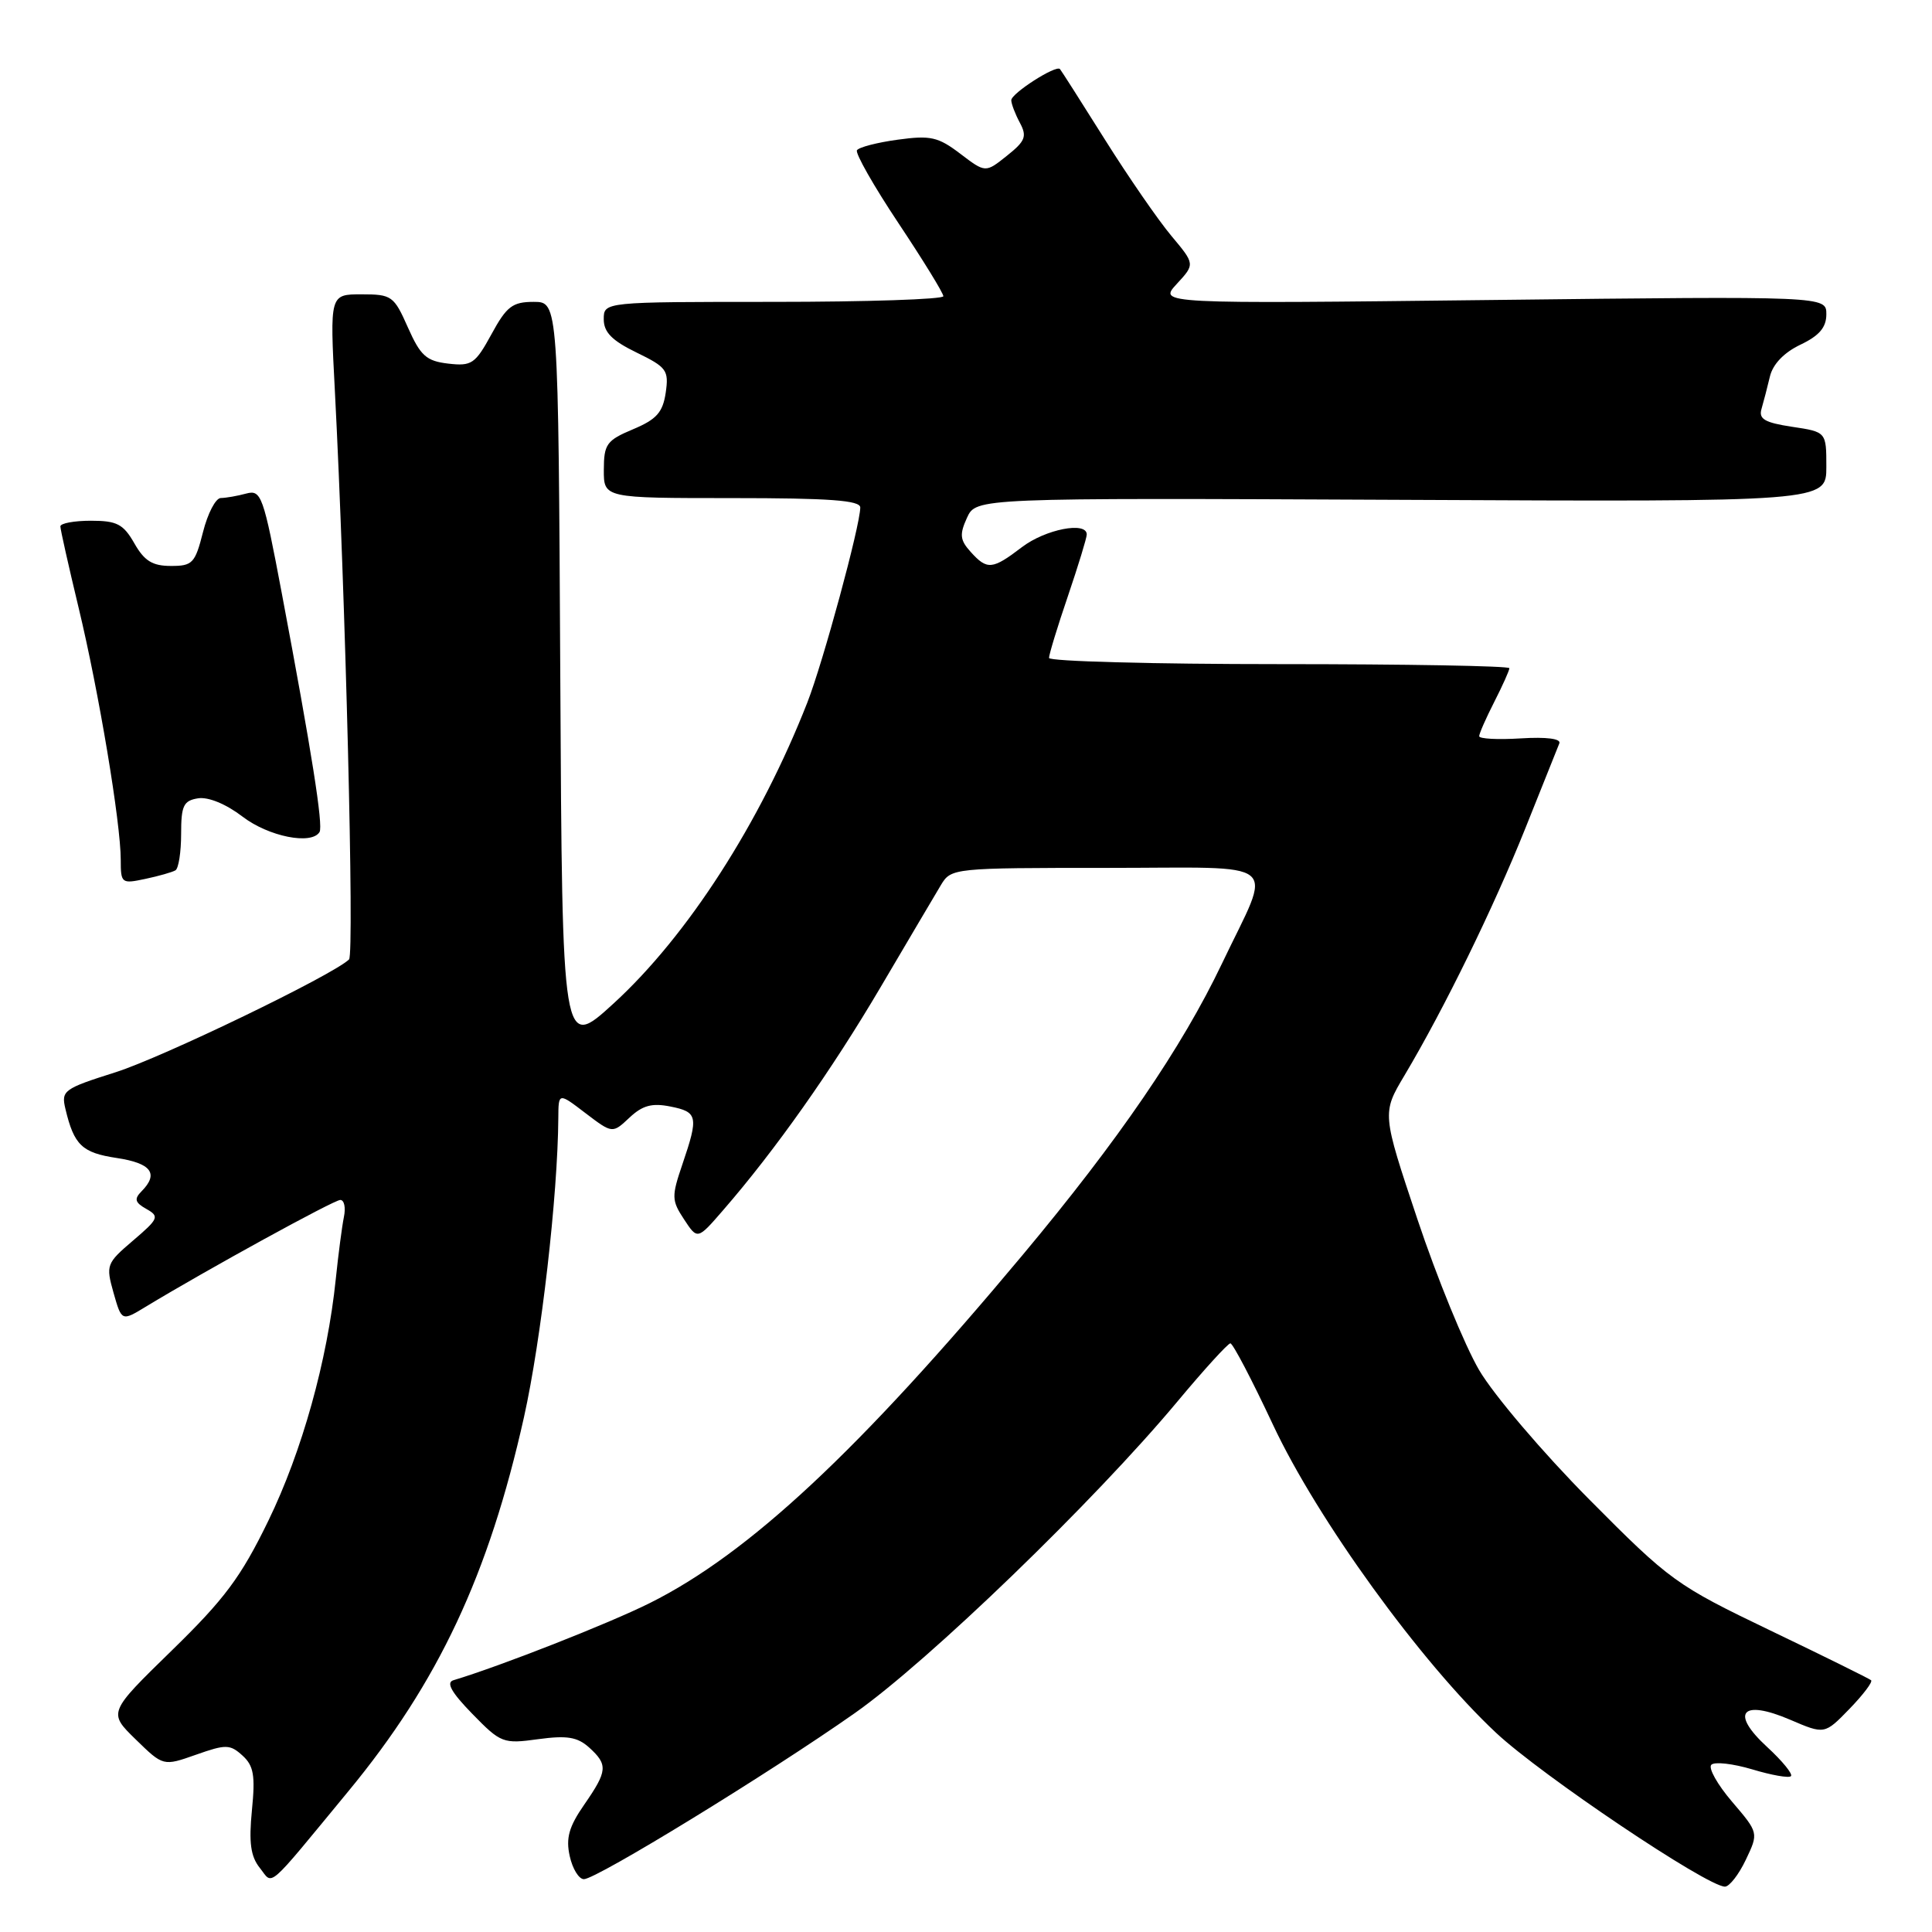 <?xml version="1.0" encoding="UTF-8" standalone="no"?>
<!DOCTYPE svg PUBLIC "-//W3C//DTD SVG 1.1//EN" "http://www.w3.org/Graphics/SVG/1.1/DTD/svg11.dtd" >
<svg xmlns="http://www.w3.org/2000/svg" xmlns:xlink="http://www.w3.org/1999/xlink" version="1.1" viewBox="0 0 256 256">
 <g >
 <path fill="currentColor"
d=" M 231.33 246.43 C 233.03 242.86 233.03 242.86 229.51 238.74 C 227.57 236.47 226.33 234.27 226.76 233.84 C 227.19 233.41 229.63 233.69 232.18 234.45 C 234.73 235.22 237.04 235.63 237.31 235.35 C 237.59 235.08 236.17 233.34 234.16 231.49 C 229.21 226.94 230.76 225.11 237.22 227.88 C 241.77 229.83 241.77 229.83 245.07 226.43 C 246.88 224.56 248.17 222.86 247.93 222.64 C 247.69 222.43 241.69 219.46 234.58 216.05 C 222.07 210.04 221.30 209.48 210.57 198.67 C 204.45 192.50 197.92 184.83 195.99 181.54 C 194.07 178.26 190.39 169.27 187.81 161.54 C 183.12 147.50 183.12 147.50 186.10 142.50 C 191.39 133.61 197.90 120.28 202.11 109.77 C 204.37 104.12 206.40 99.05 206.62 98.50 C 206.87 97.88 204.92 97.63 201.51 97.84 C 198.48 98.03 196.00 97.90 196.00 97.55 C 196.00 97.20 196.90 95.16 198.00 93.00 C 199.10 90.84 200.00 88.84 200.00 88.54 C 200.00 88.24 186.28 88.00 169.50 88.00 C 152.72 88.00 139.00 87.63 139.00 87.18 C 139.00 86.72 140.12 83.04 141.50 79.00 C 142.87 74.96 144.00 71.28 144.00 70.82 C 144.00 69.06 138.52 70.13 135.41 72.50 C 131.49 75.49 130.81 75.56 128.62 73.13 C 127.20 71.56 127.12 70.83 128.13 68.61 C 129.34 65.97 129.34 65.97 185.67 66.23 C 242.00 66.50 242.00 66.50 242.00 61.86 C 242.00 57.23 242.00 57.23 237.45 56.55 C 233.83 56.00 233.01 55.52 233.41 54.18 C 233.68 53.26 234.18 51.33 234.52 49.90 C 234.91 48.25 236.39 46.71 238.57 45.67 C 241.07 44.48 242.00 43.38 242.00 41.64 C 242.00 39.24 242.00 39.24 197.75 39.75 C 153.50 40.26 153.50 40.26 155.92 37.63 C 158.35 35.00 158.35 35.00 155.21 31.25 C 153.48 29.19 149.52 23.45 146.41 18.50 C 143.30 13.55 140.62 9.34 140.45 9.15 C 139.93 8.57 134.00 12.37 134.00 13.28 C 134.00 13.75 134.51 15.09 135.13 16.25 C 136.11 18.08 135.87 18.69 133.42 20.64 C 130.58 22.91 130.58 22.91 127.24 20.37 C 124.31 18.14 123.30 17.91 118.95 18.51 C 116.23 18.88 113.80 19.51 113.55 19.91 C 113.31 20.31 115.78 24.66 119.05 29.57 C 122.32 34.48 125.00 38.84 125.00 39.25 C 125.00 39.66 114.88 40.00 102.50 40.00 C 80.00 40.00 80.00 40.00 80.00 42.30 C 80.00 44.02 81.09 45.13 84.34 46.71 C 88.35 48.66 88.64 49.06 88.21 52.04 C 87.82 54.65 87.00 55.57 83.88 56.88 C 80.38 58.35 80.02 58.85 80.01 62.25 C 80.00 66.00 80.00 66.00 97.00 66.00 C 109.94 66.00 114.00 66.30 113.99 67.25 C 113.97 69.68 109.06 87.77 106.97 93.10 C 100.73 109.03 91.11 123.98 81.33 132.94 C 74.50 139.19 74.50 139.19 74.24 89.60 C 73.98 40.00 73.98 40.00 70.72 40.00 C 67.91 40.00 67.13 40.59 65.12 44.29 C 62.97 48.22 62.50 48.54 59.39 48.18 C 56.49 47.84 55.72 47.15 54.05 43.39 C 52.20 39.21 51.91 39.00 47.91 39.00 C 43.70 39.00 43.70 39.00 44.37 51.75 C 45.77 78.58 46.97 126.43 46.25 127.13 C 44.10 129.21 21.53 140.11 15.28 142.09 C 8.42 144.26 8.09 144.51 8.67 146.94 C 9.81 151.74 10.87 152.75 15.47 153.44 C 20.05 154.13 21.08 155.51 18.75 157.86 C 17.75 158.87 17.88 159.34 19.39 160.19 C 21.15 161.18 21.03 161.48 17.63 164.38 C 14.10 167.39 14.01 167.63 15.04 171.29 C 16.12 175.09 16.12 175.09 19.31 173.15 C 27.41 168.24 44.25 159.00 45.09 159.00 C 45.61 159.00 45.83 160.01 45.57 161.25 C 45.32 162.49 44.83 166.20 44.49 169.50 C 43.38 180.27 40.02 192.33 35.56 201.50 C 31.92 208.99 29.76 211.88 22.75 218.71 C 14.33 226.92 14.33 226.92 17.98 230.48 C 21.63 234.04 21.63 234.04 25.97 232.51 C 29.93 231.11 30.48 231.12 32.13 232.62 C 33.62 233.97 33.84 235.26 33.38 239.88 C 32.96 244.15 33.21 245.98 34.42 247.50 C 36.24 249.78 35.08 250.78 46.16 237.35 C 58.08 222.91 64.76 208.67 69.43 187.78 C 71.71 177.54 73.91 158.42 73.98 148.13 C 74.00 144.76 74.00 144.76 77.57 147.49 C 81.15 150.21 81.15 150.21 83.40 148.10 C 85.13 146.47 86.39 146.13 88.83 146.62 C 92.46 147.34 92.58 147.93 90.43 154.25 C 88.97 158.54 88.98 159.05 90.64 161.57 C 92.42 164.28 92.42 164.28 95.79 160.39 C 102.70 152.44 110.21 141.80 116.68 130.81 C 120.34 124.59 123.95 118.49 124.69 117.25 C 126.03 115.03 126.35 115.00 146.59 115.00 C 170.37 115.00 168.64 113.57 161.92 127.67 C 156.60 138.83 148.21 151.09 135.48 166.32 C 113.84 192.22 99.22 205.87 86.11 212.41 C 80.69 215.12 66.26 220.79 60.08 222.64 C 59.08 222.94 59.81 224.25 62.58 227.09 C 66.36 230.97 66.67 231.09 71.31 230.45 C 75.13 229.93 76.51 230.16 78.06 231.55 C 80.58 233.84 80.51 234.65 77.41 239.13 C 75.39 242.04 74.96 243.56 75.49 245.94 C 75.86 247.62 76.70 249.00 77.37 249.00 C 79.03 249.00 101.97 234.94 113.26 227.00 C 123.02 220.14 144.98 198.93 155.98 185.75 C 159.53 181.49 162.71 178.00 163.03 178.00 C 163.36 178.00 165.89 182.84 168.66 188.75 C 174.54 201.32 188.27 220.28 198.23 229.60 C 204.27 235.25 226.15 249.95 228.56 249.99 C 229.15 249.99 230.40 248.39 231.33 246.43 Z  M 23.25 115.32 C 23.66 115.08 24.00 112.91 24.00 110.51 C 24.00 106.75 24.31 106.09 26.25 105.78 C 27.60 105.57 29.96 106.54 32.14 108.21 C 35.59 110.85 41.28 111.99 42.34 110.25 C 42.85 109.42 41.30 99.61 37.35 78.67 C 34.89 65.61 34.62 64.87 32.62 65.40 C 31.45 65.72 29.94 65.98 29.26 65.99 C 28.58 65.99 27.52 68.03 26.90 70.50 C 25.85 74.64 25.51 75.00 22.63 74.99 C 20.20 74.99 19.12 74.32 17.80 71.99 C 16.34 69.44 15.49 69.00 12.05 69.00 C 9.82 69.00 8.00 69.34 8.00 69.75 C 8.00 70.16 9.09 75.00 10.41 80.50 C 13.10 91.67 16.00 109.04 16.00 113.95 C 16.00 117.05 16.11 117.13 19.25 116.46 C 21.04 116.08 22.84 115.57 23.25 115.32 Z "/>
</g>
</svg>